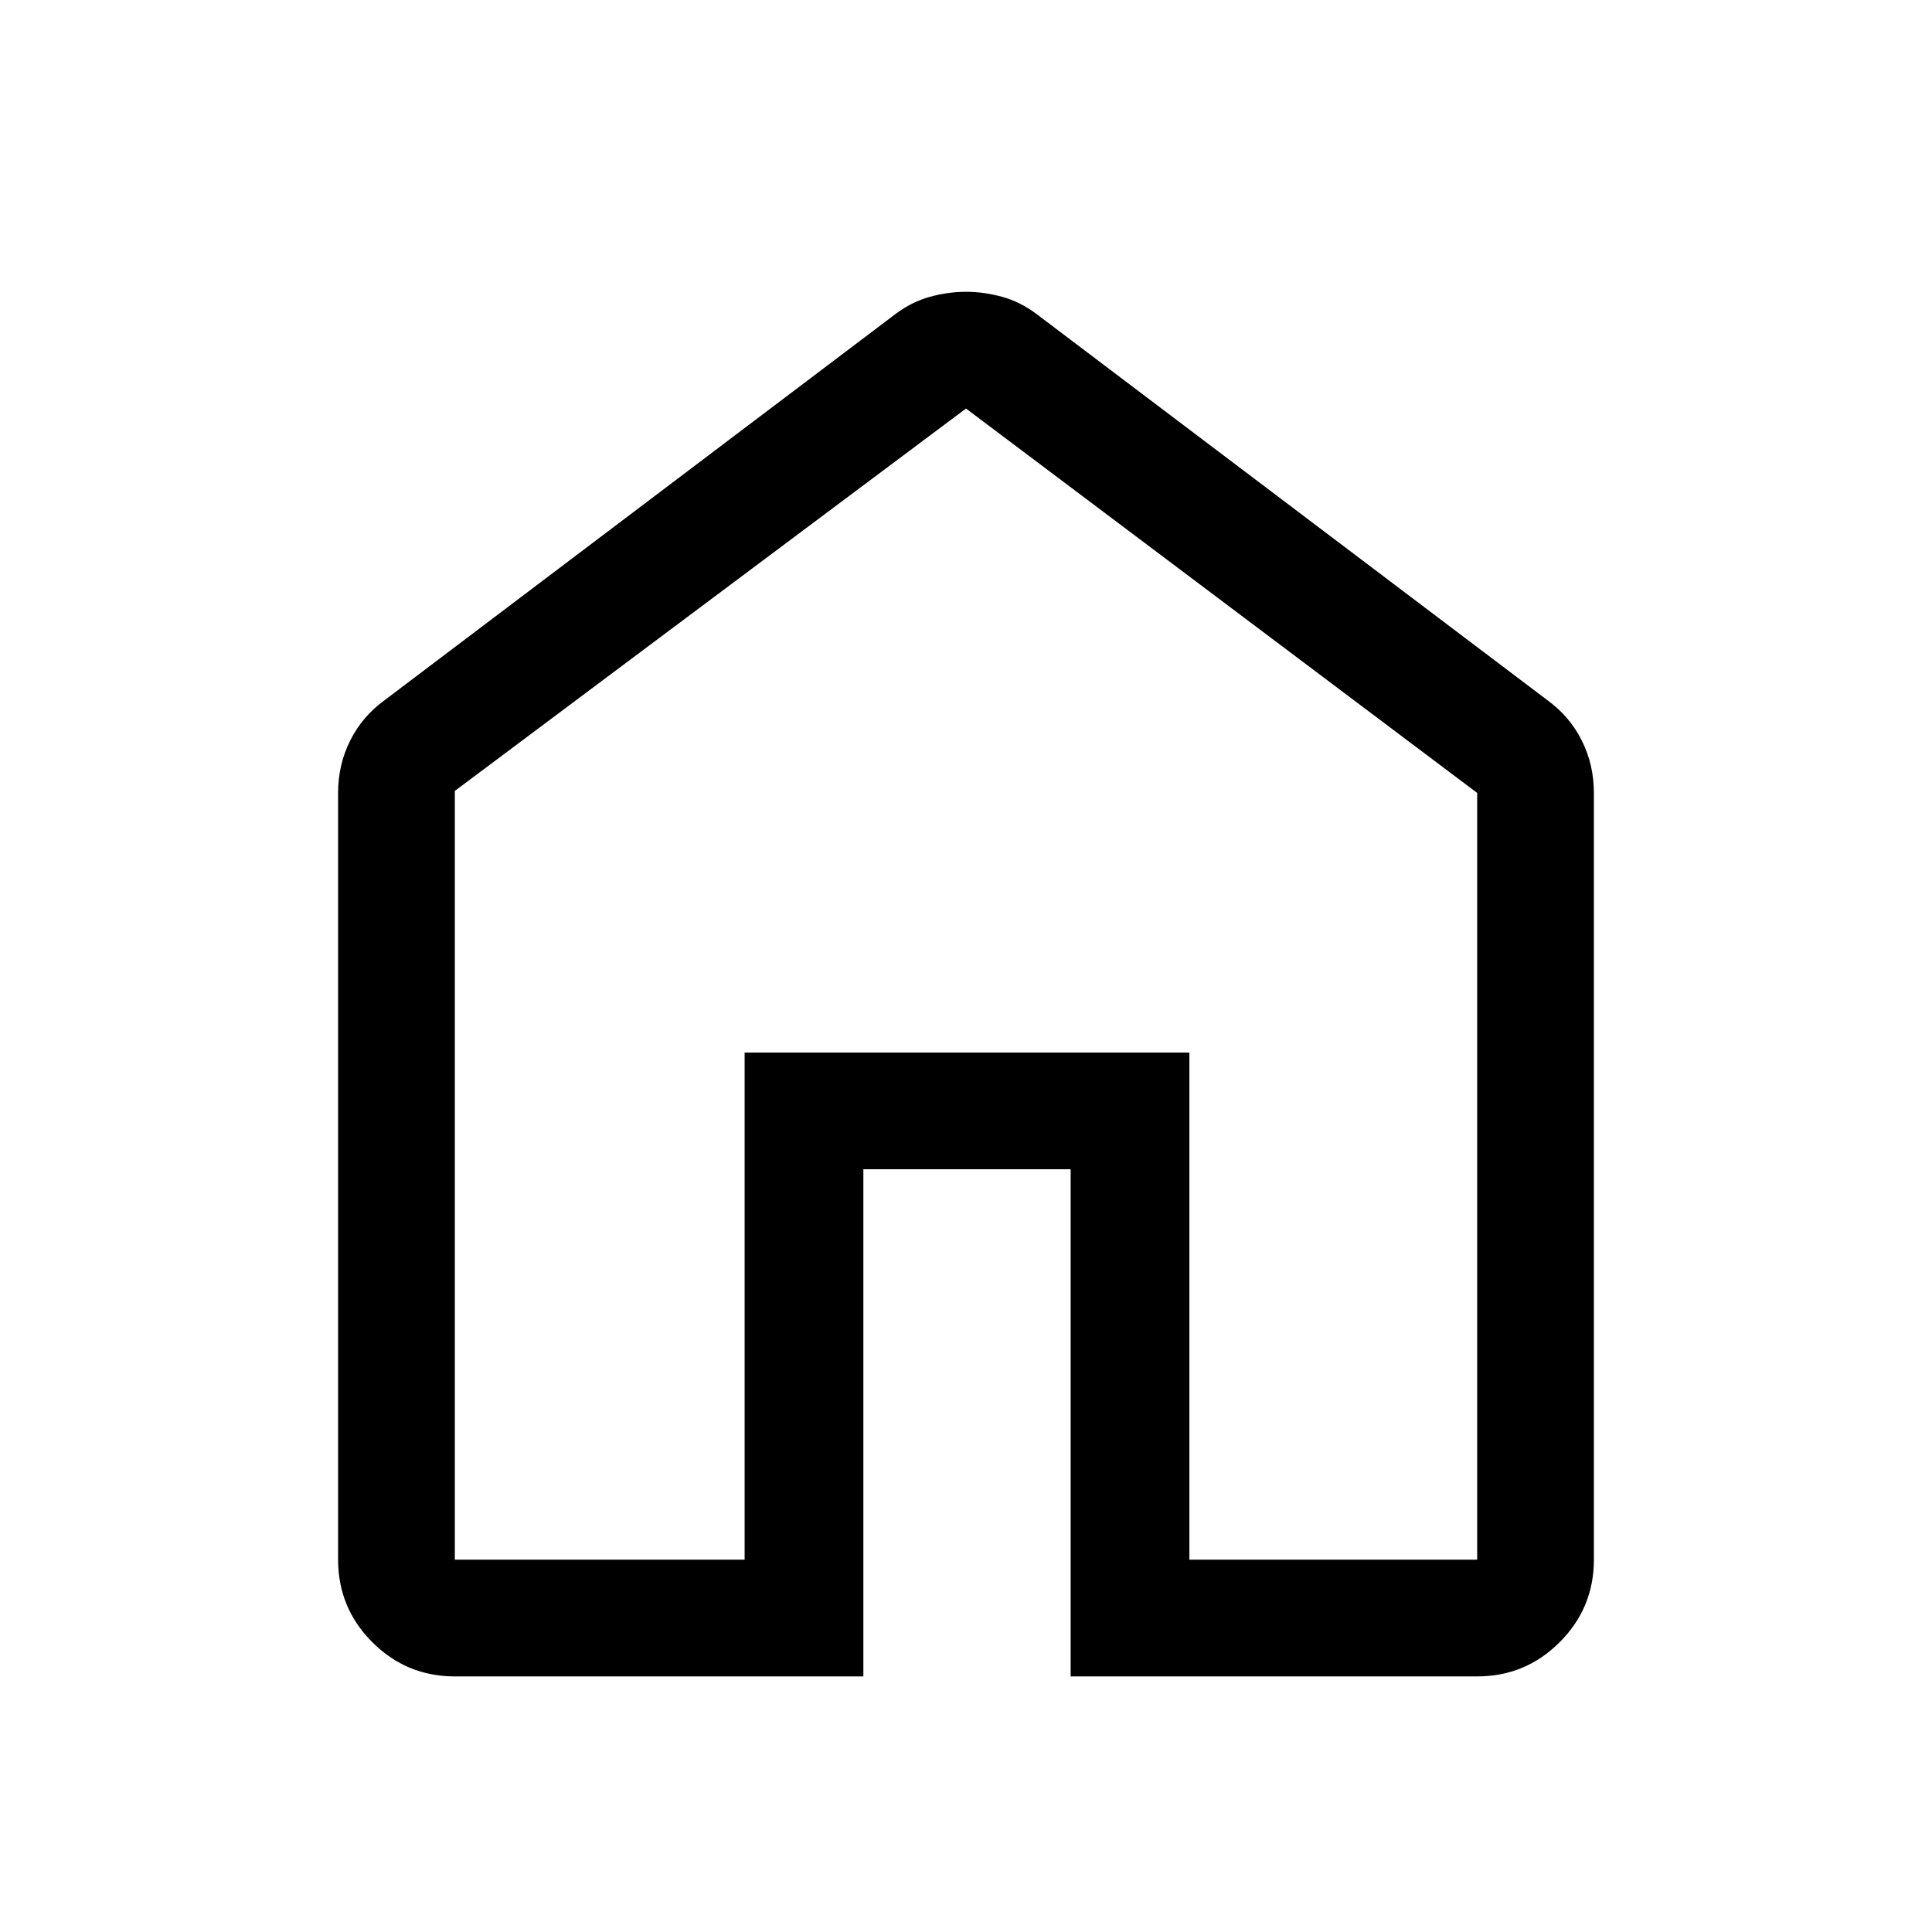 <svg xmlns="http://www.w3.org/2000/svg" height="48" width="48"><path d="M11.3 38.75h7.2v-12.6h11.05v12.6h7.15V19.7L24 10.15l-12.7 9.5Zm0 2.9q-1.2 0-2.05-.85-.85-.85-.85-2.05V19.7q0-.7.3-1.3.3-.6.85-1l12.7-9.6q.4-.3.85-.425.45-.125.9-.125t.9.125q.45.125.85.425l12.7 9.6q.55.4.85 1 .3.6.3 1.3v19.05q0 1.2-.85 2.05-.85.85-2.05.85H26.6v-12.6h-5.15v12.6ZM24 24.4Z"/></svg>